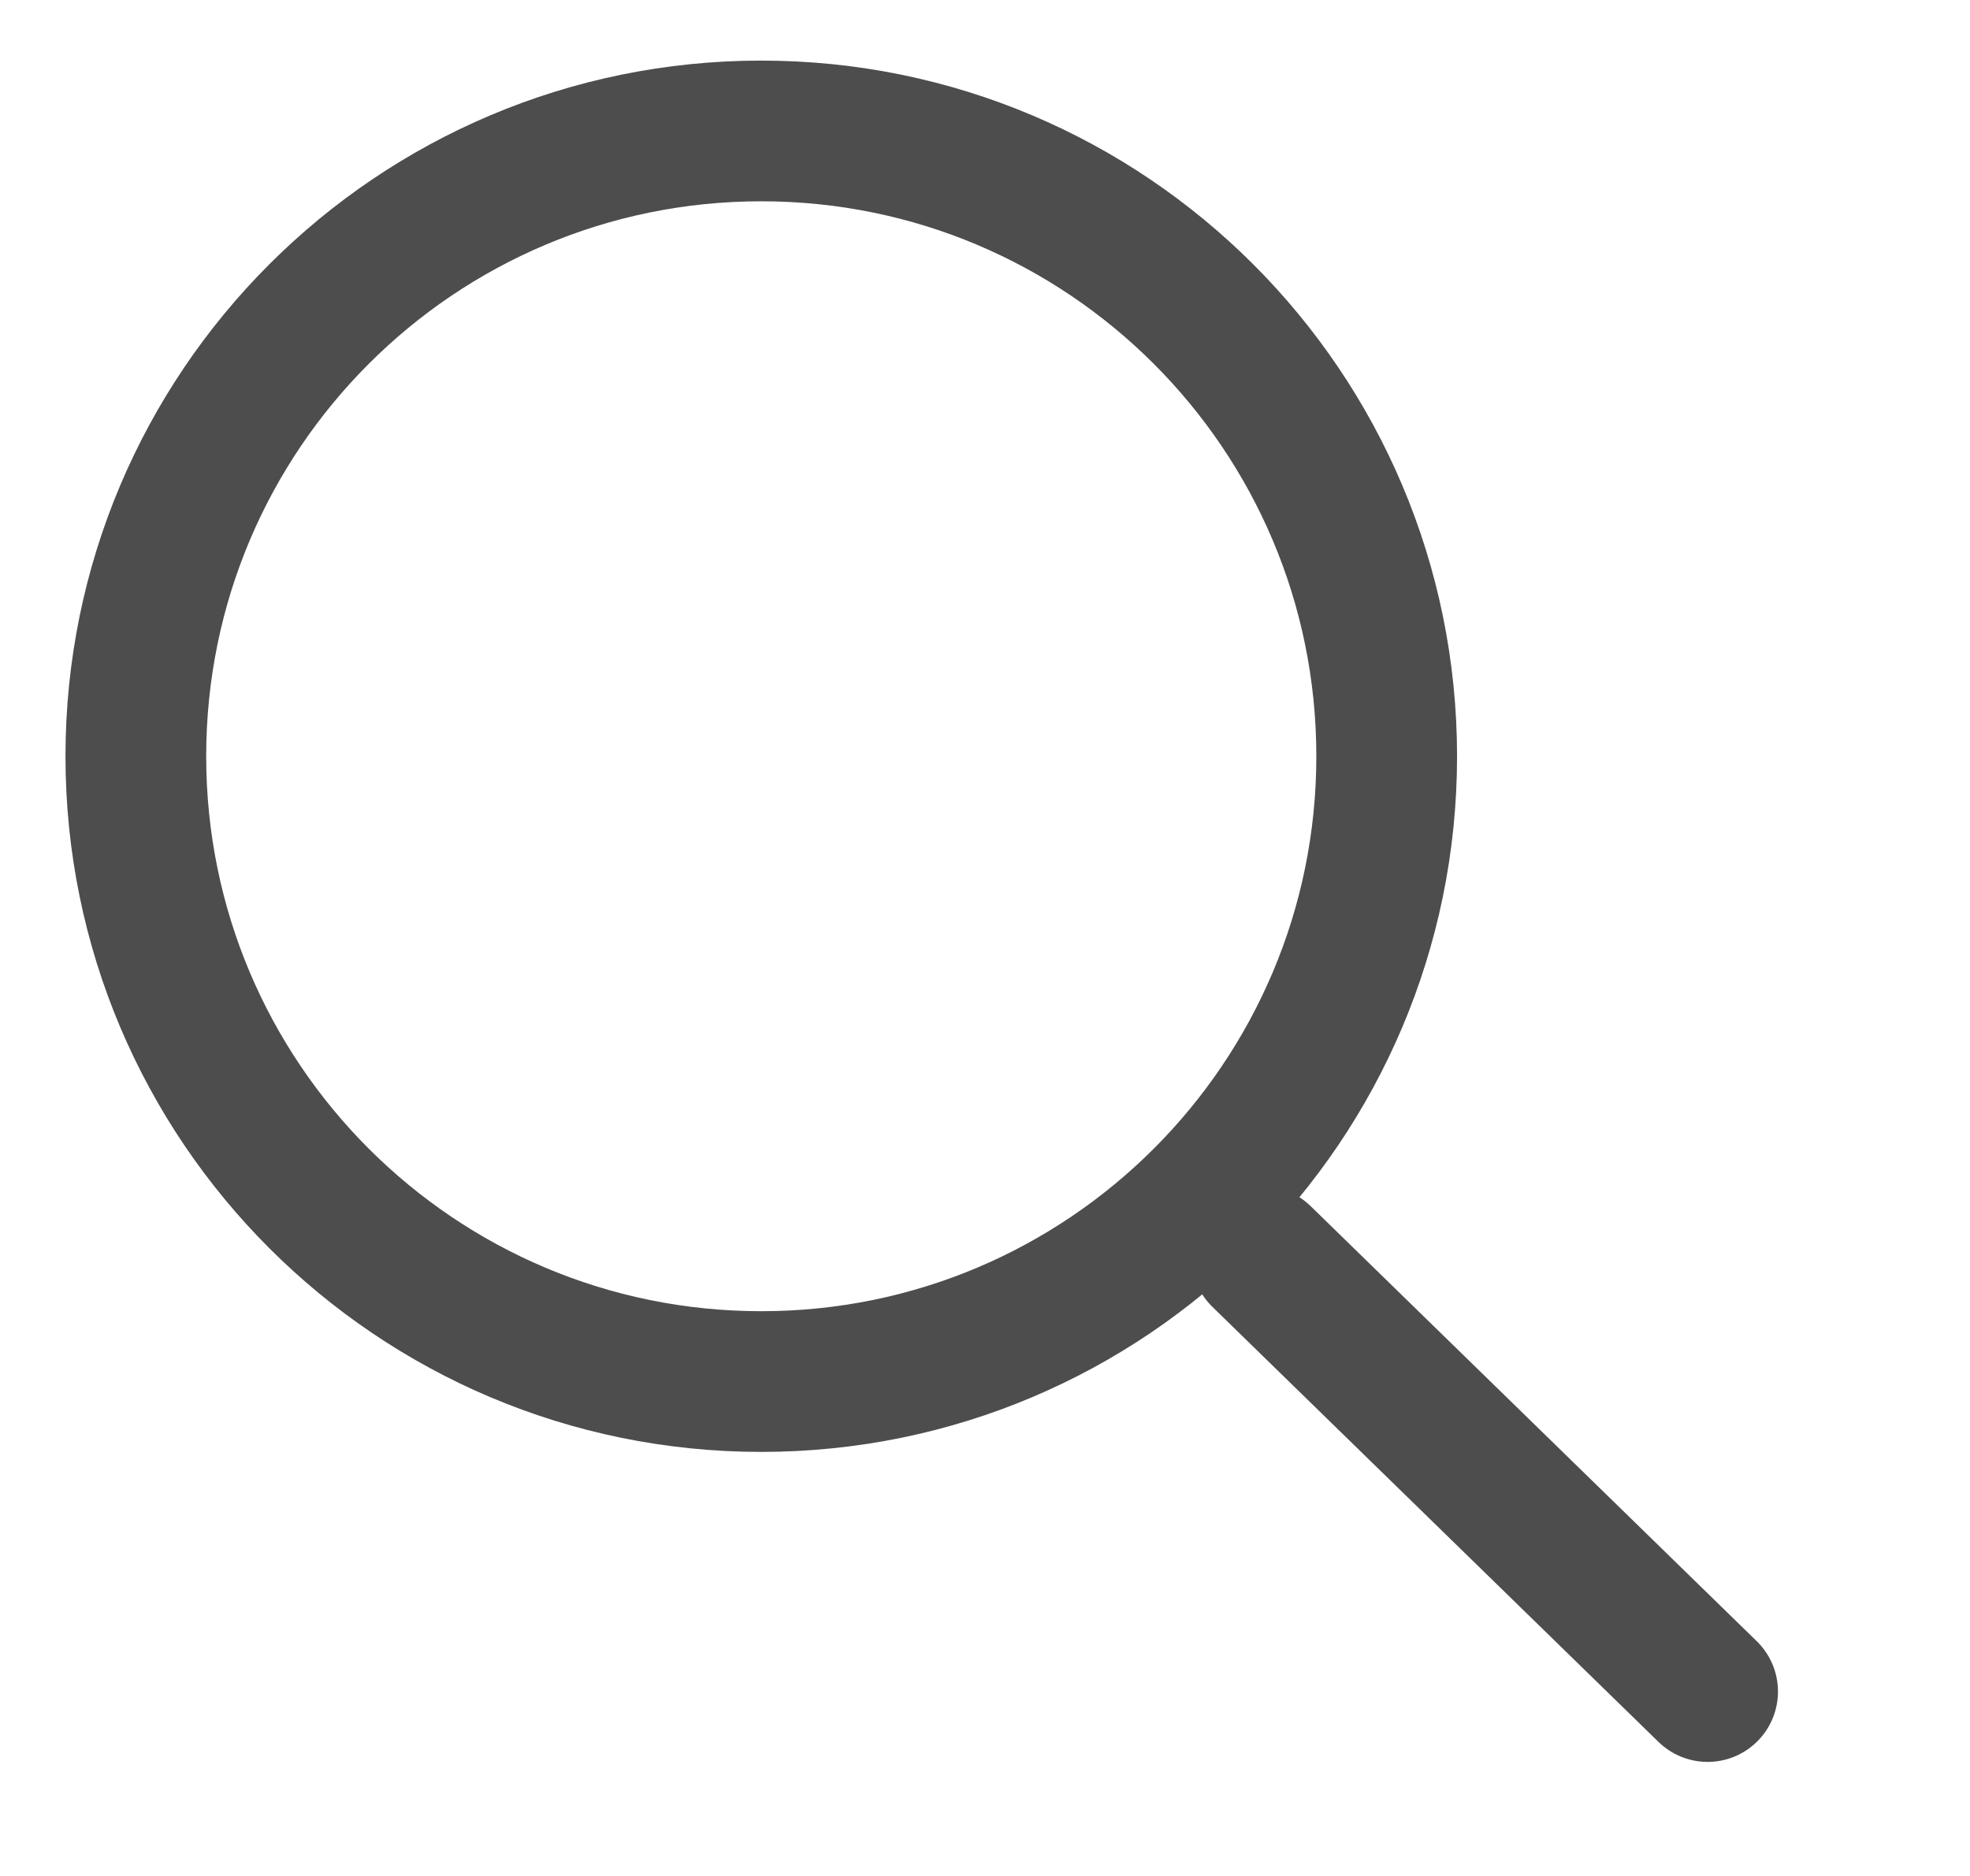 <svg width="21" height="20" viewBox="0 0 21 20" fill="none" xmlns="http://www.w3.org/2000/svg">
<g clip-path="url(#clip0_2753_2825)">
<path d="M13.448 13.396L18.203 18.034" stroke="#4D4D4D" stroke-width="1.5" stroke-linecap="round"/>
<path d="M8.115 14.729C11.797 14.729 14.782 11.745 14.782 8.063C14.782 4.38 11.797 1.396 8.115 1.396C4.433 1.396 1.448 4.38 1.448 8.063C1.448 11.745 4.433 14.729 8.115 14.729Z" stroke="#4D4D4D" stroke-width="1.5"/>
</g>
<defs>
<clipPath id="clip0_2753_2825">
<rect width="20" height="19" fill="white" transform="translate(0.448 0.334)"/>
</clipPath>
</defs>
</svg>
